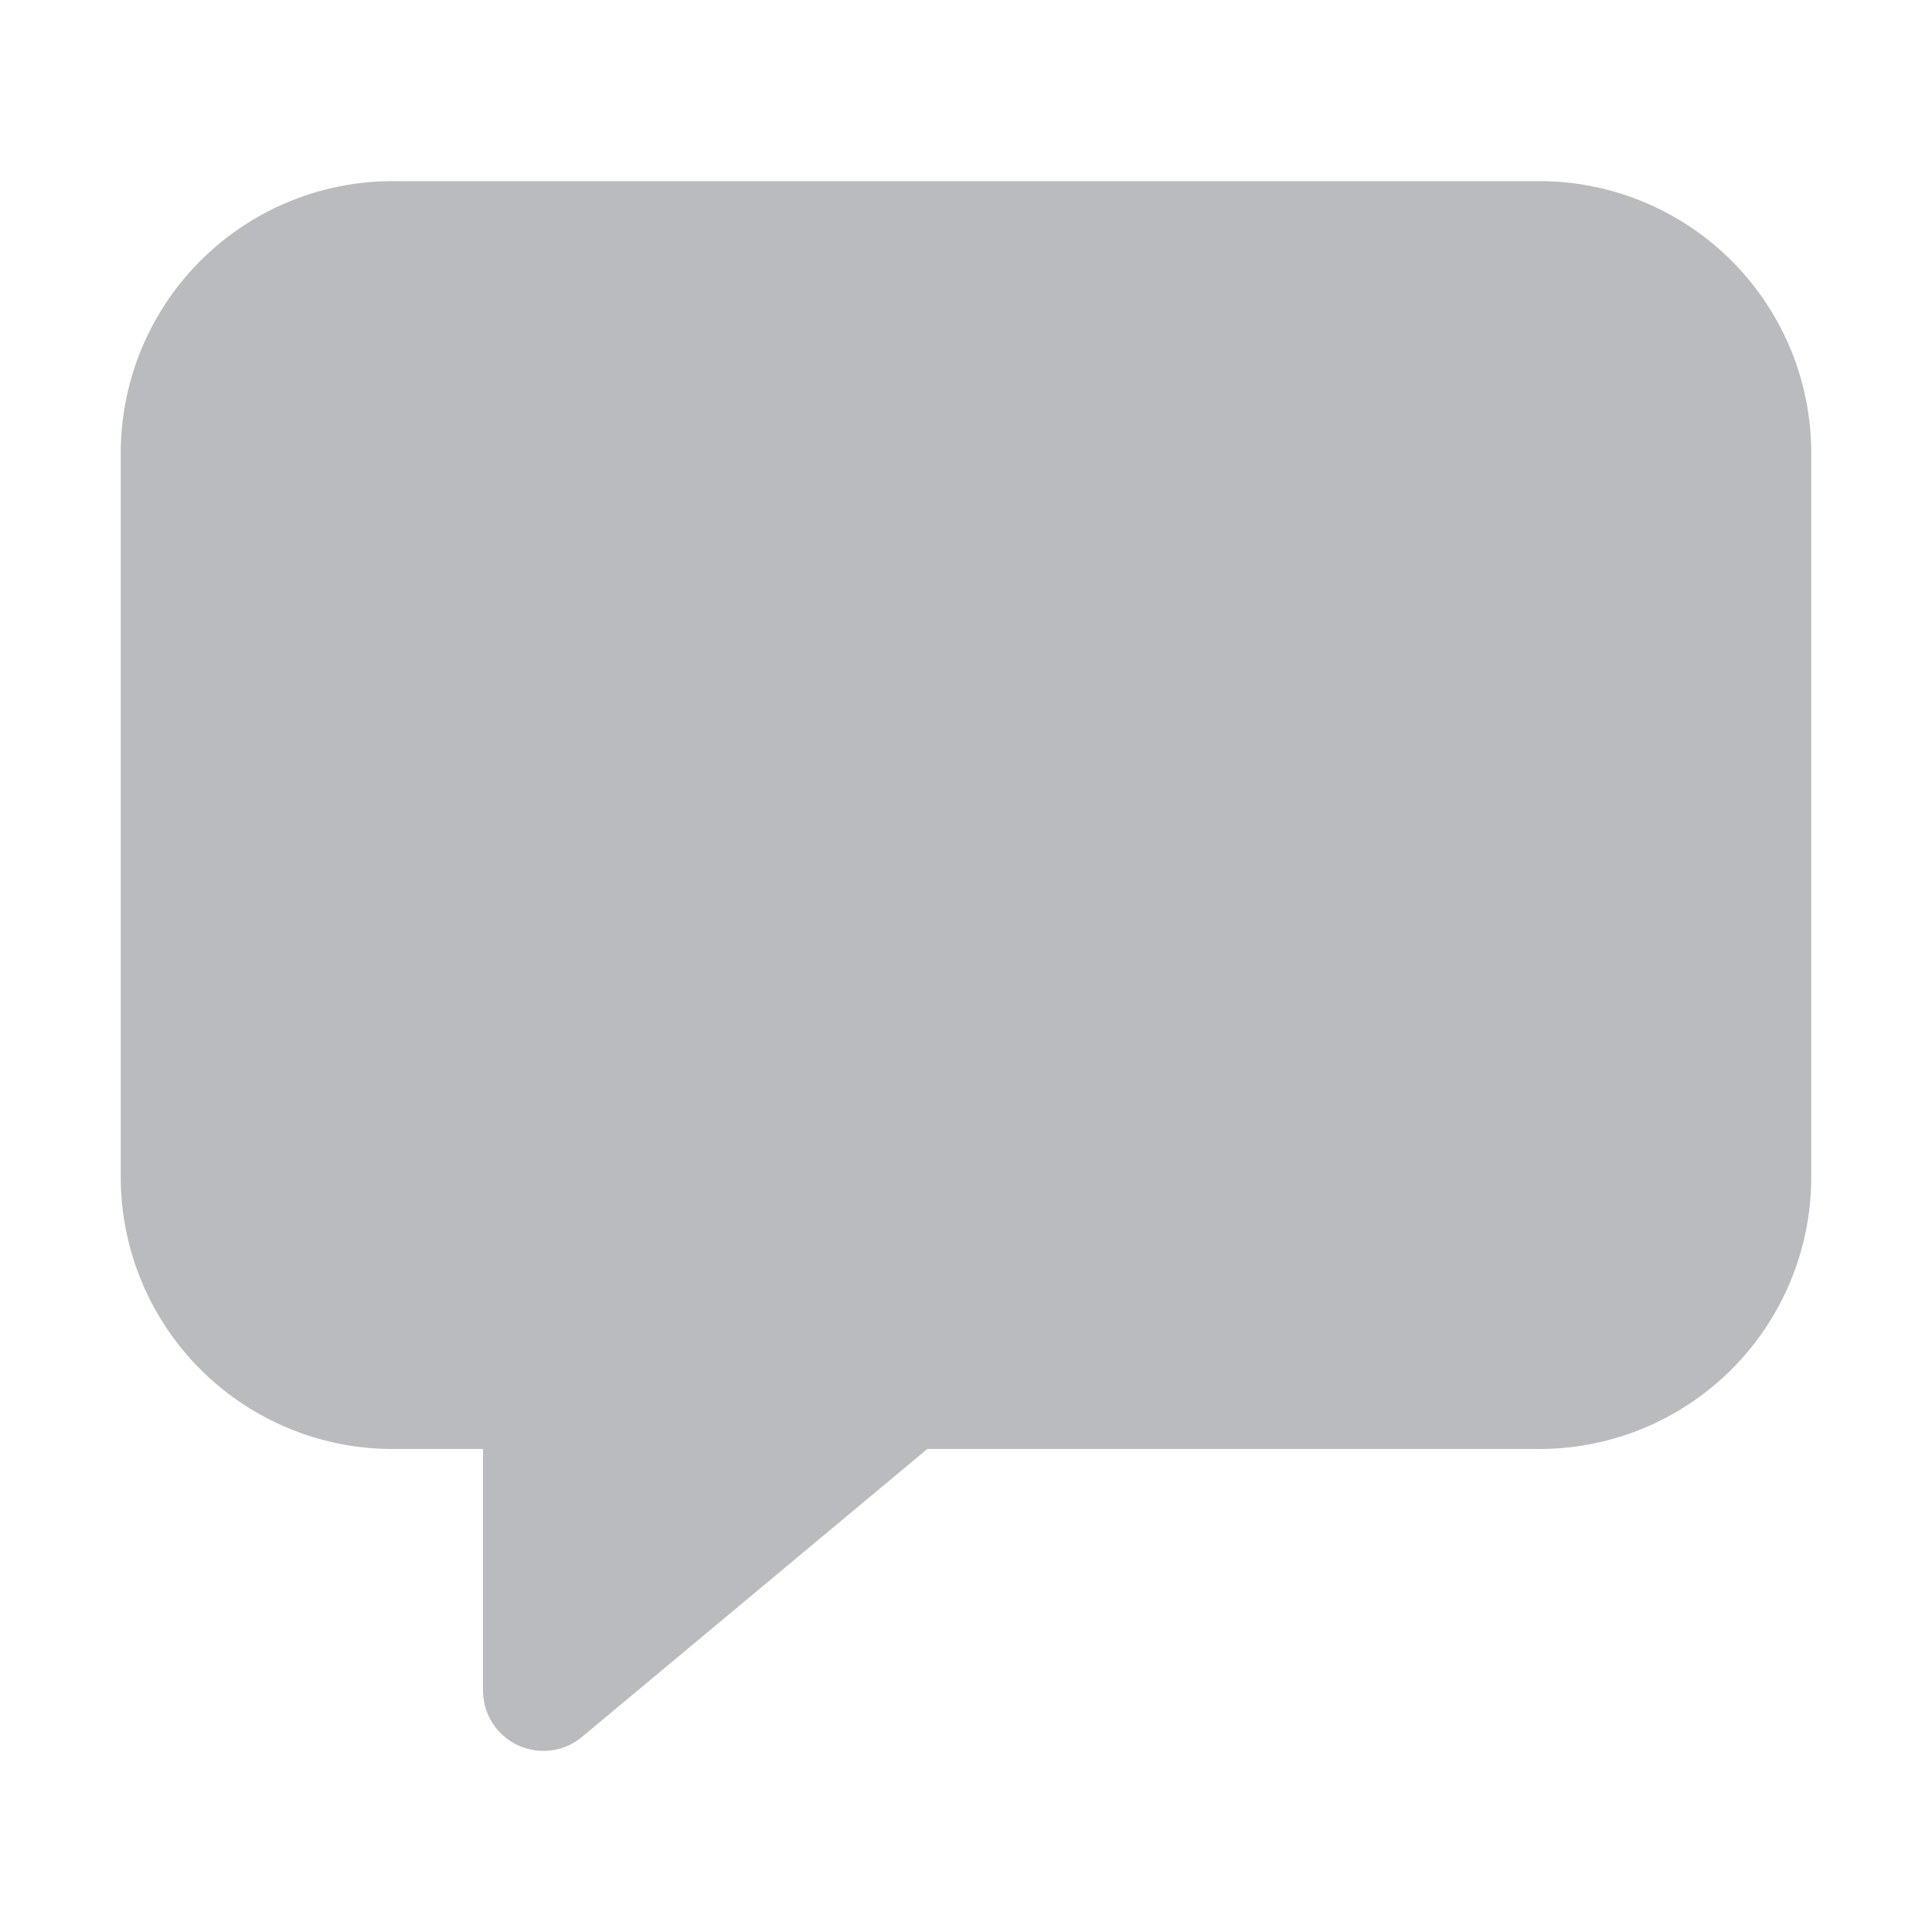 <svg viewBox="0 0 512 512" height="24" width="24" focusable="false" role="img" fill="#B9BBBE" xmlns="http://www.w3.org/2000/svg" class="StyledIconBase-ea9ulj-0 bWRyML"><title>Chatbox icon</title><path d="M144 464a16 16 0 01-16-16v-64h-24a72.08 72.08 0 01-72-72V120a72.08 72.08 0 0172-72h304a72.08 72.08 0 0172 72v192a72.08 72.08 0 01-72 72H245.74l-91.49 76.29A16.05 16.05 0 01144 464z"></path></svg>